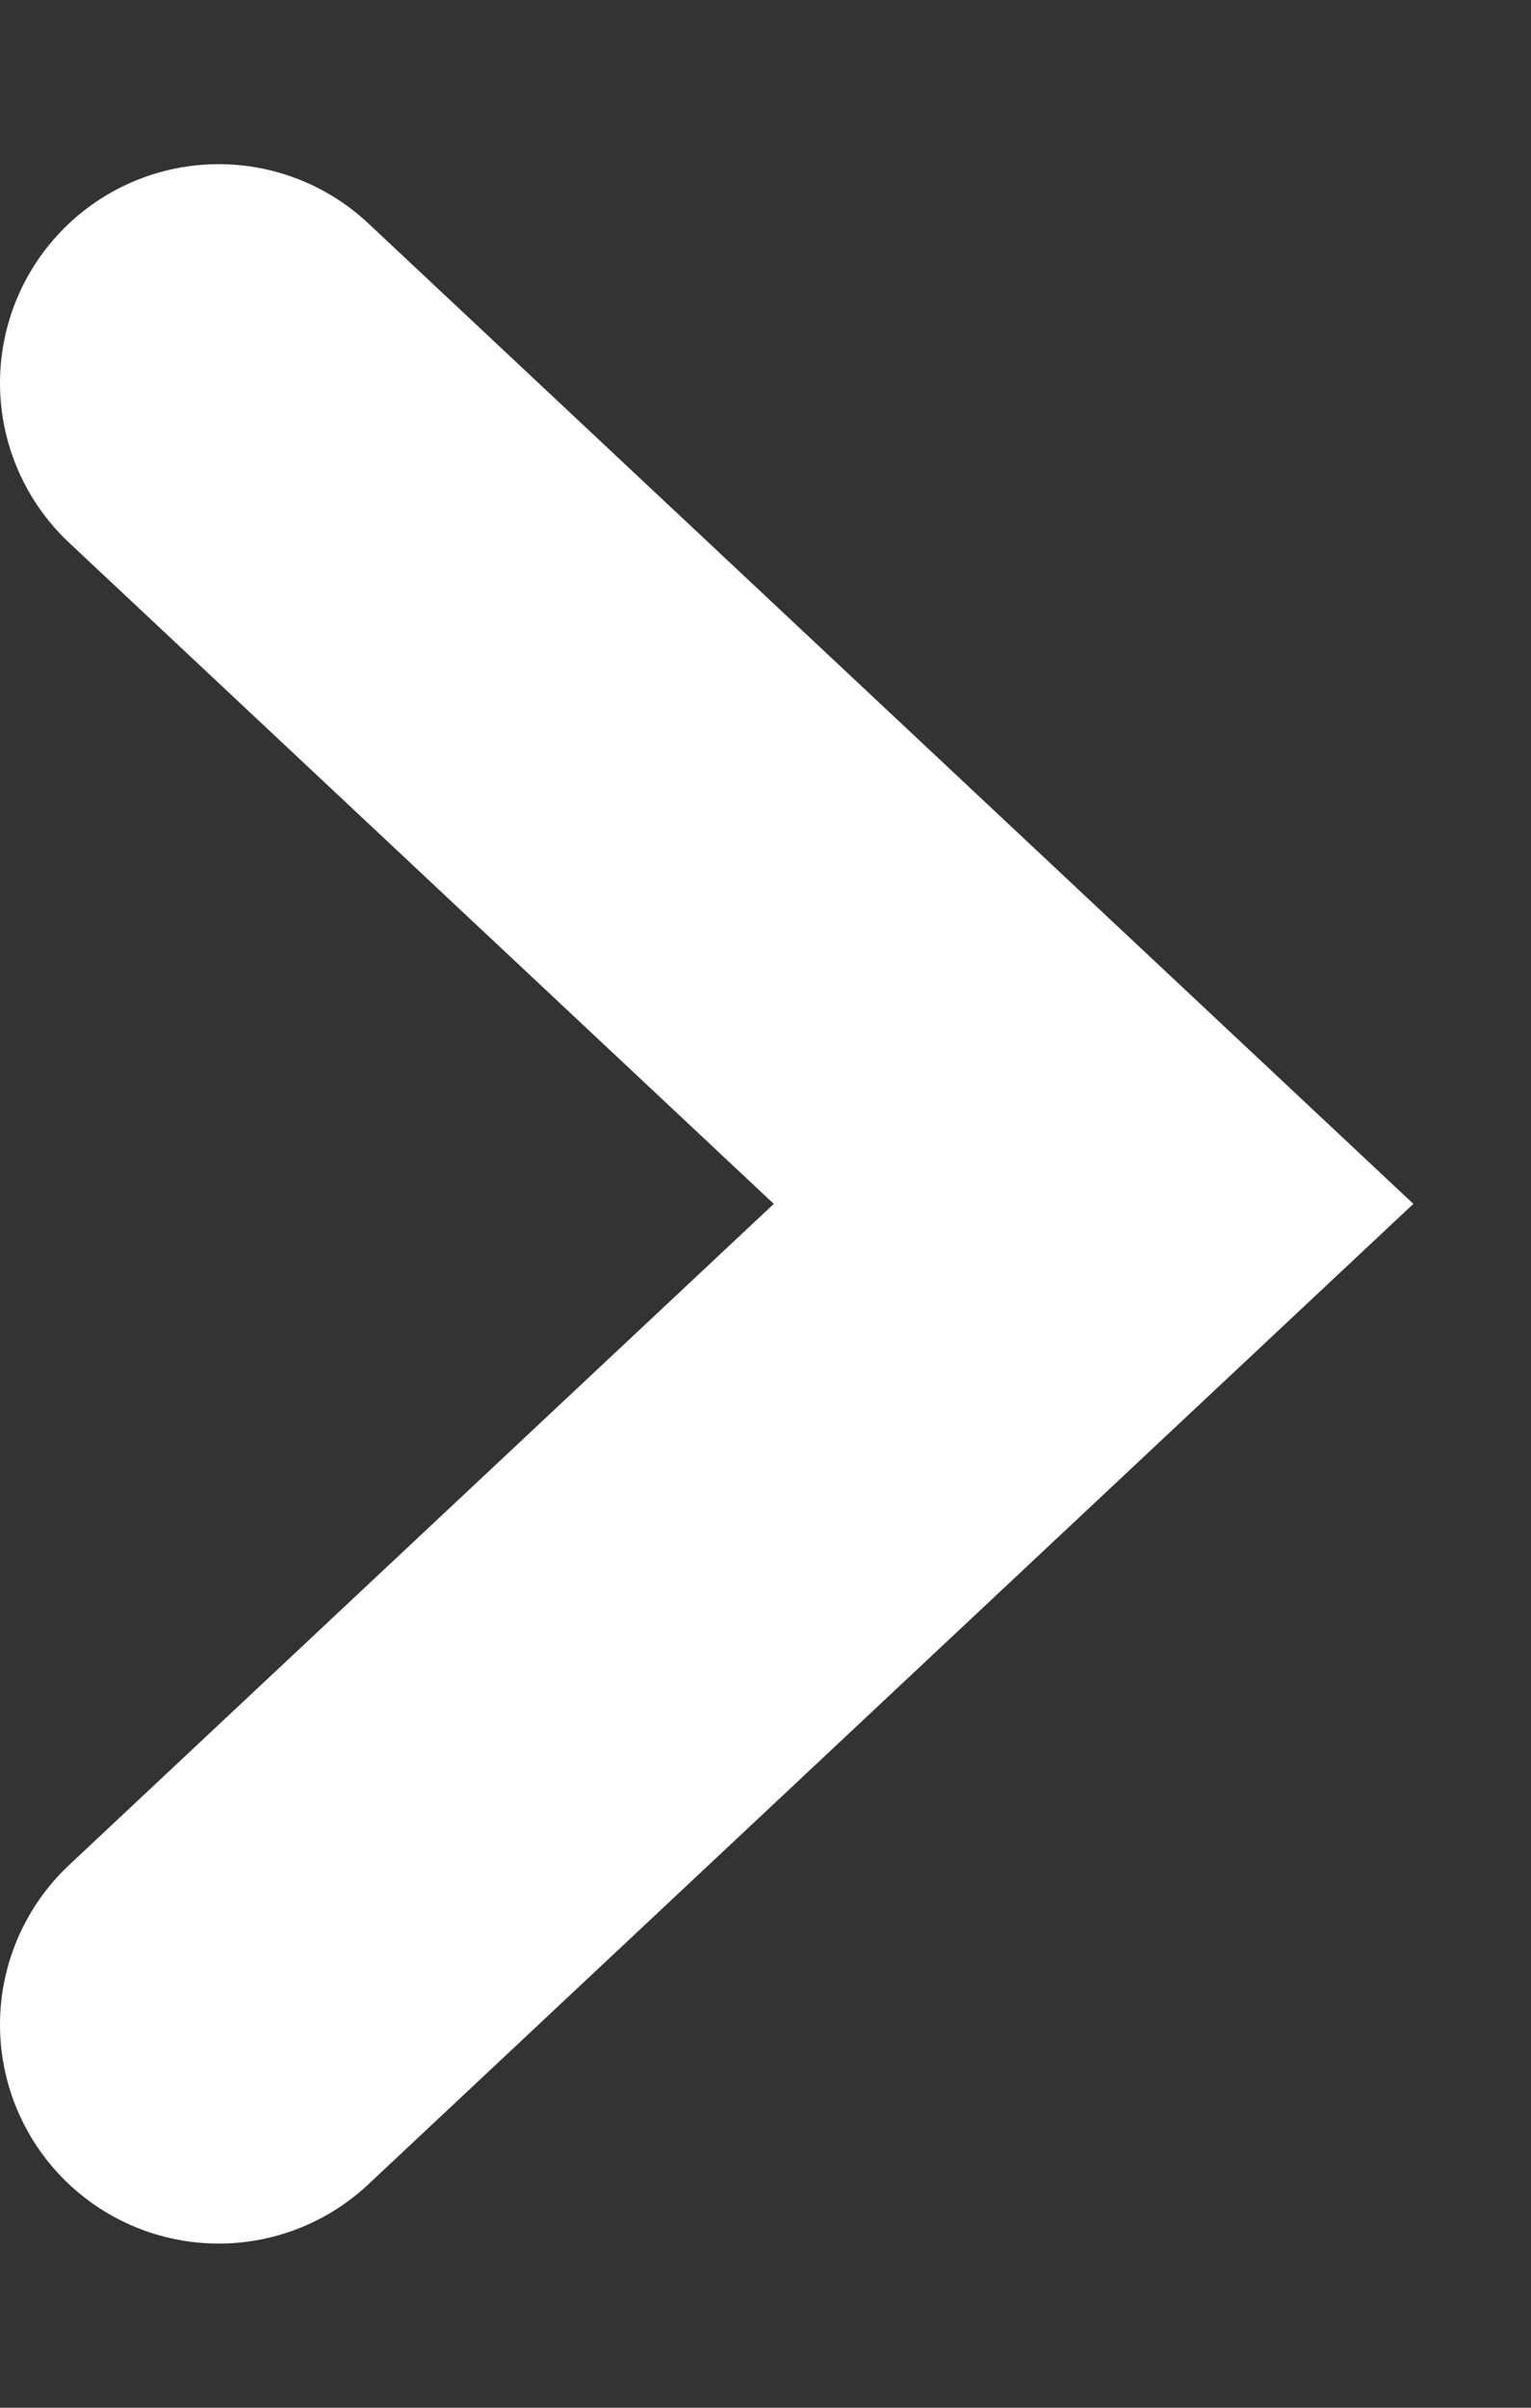 <svg width="7" height="11" viewBox="0 0 7 11" fill="none" xmlns="http://www.w3.org/2000/svg">
<rect x="0" y="0" width="7" height="11" fill="#333333" stroke="none"/>
<path d="M1 1.75L5 5.5L1 9.25" stroke="white" stroke-width="2" stroke-linecap="round"/>
</svg>
